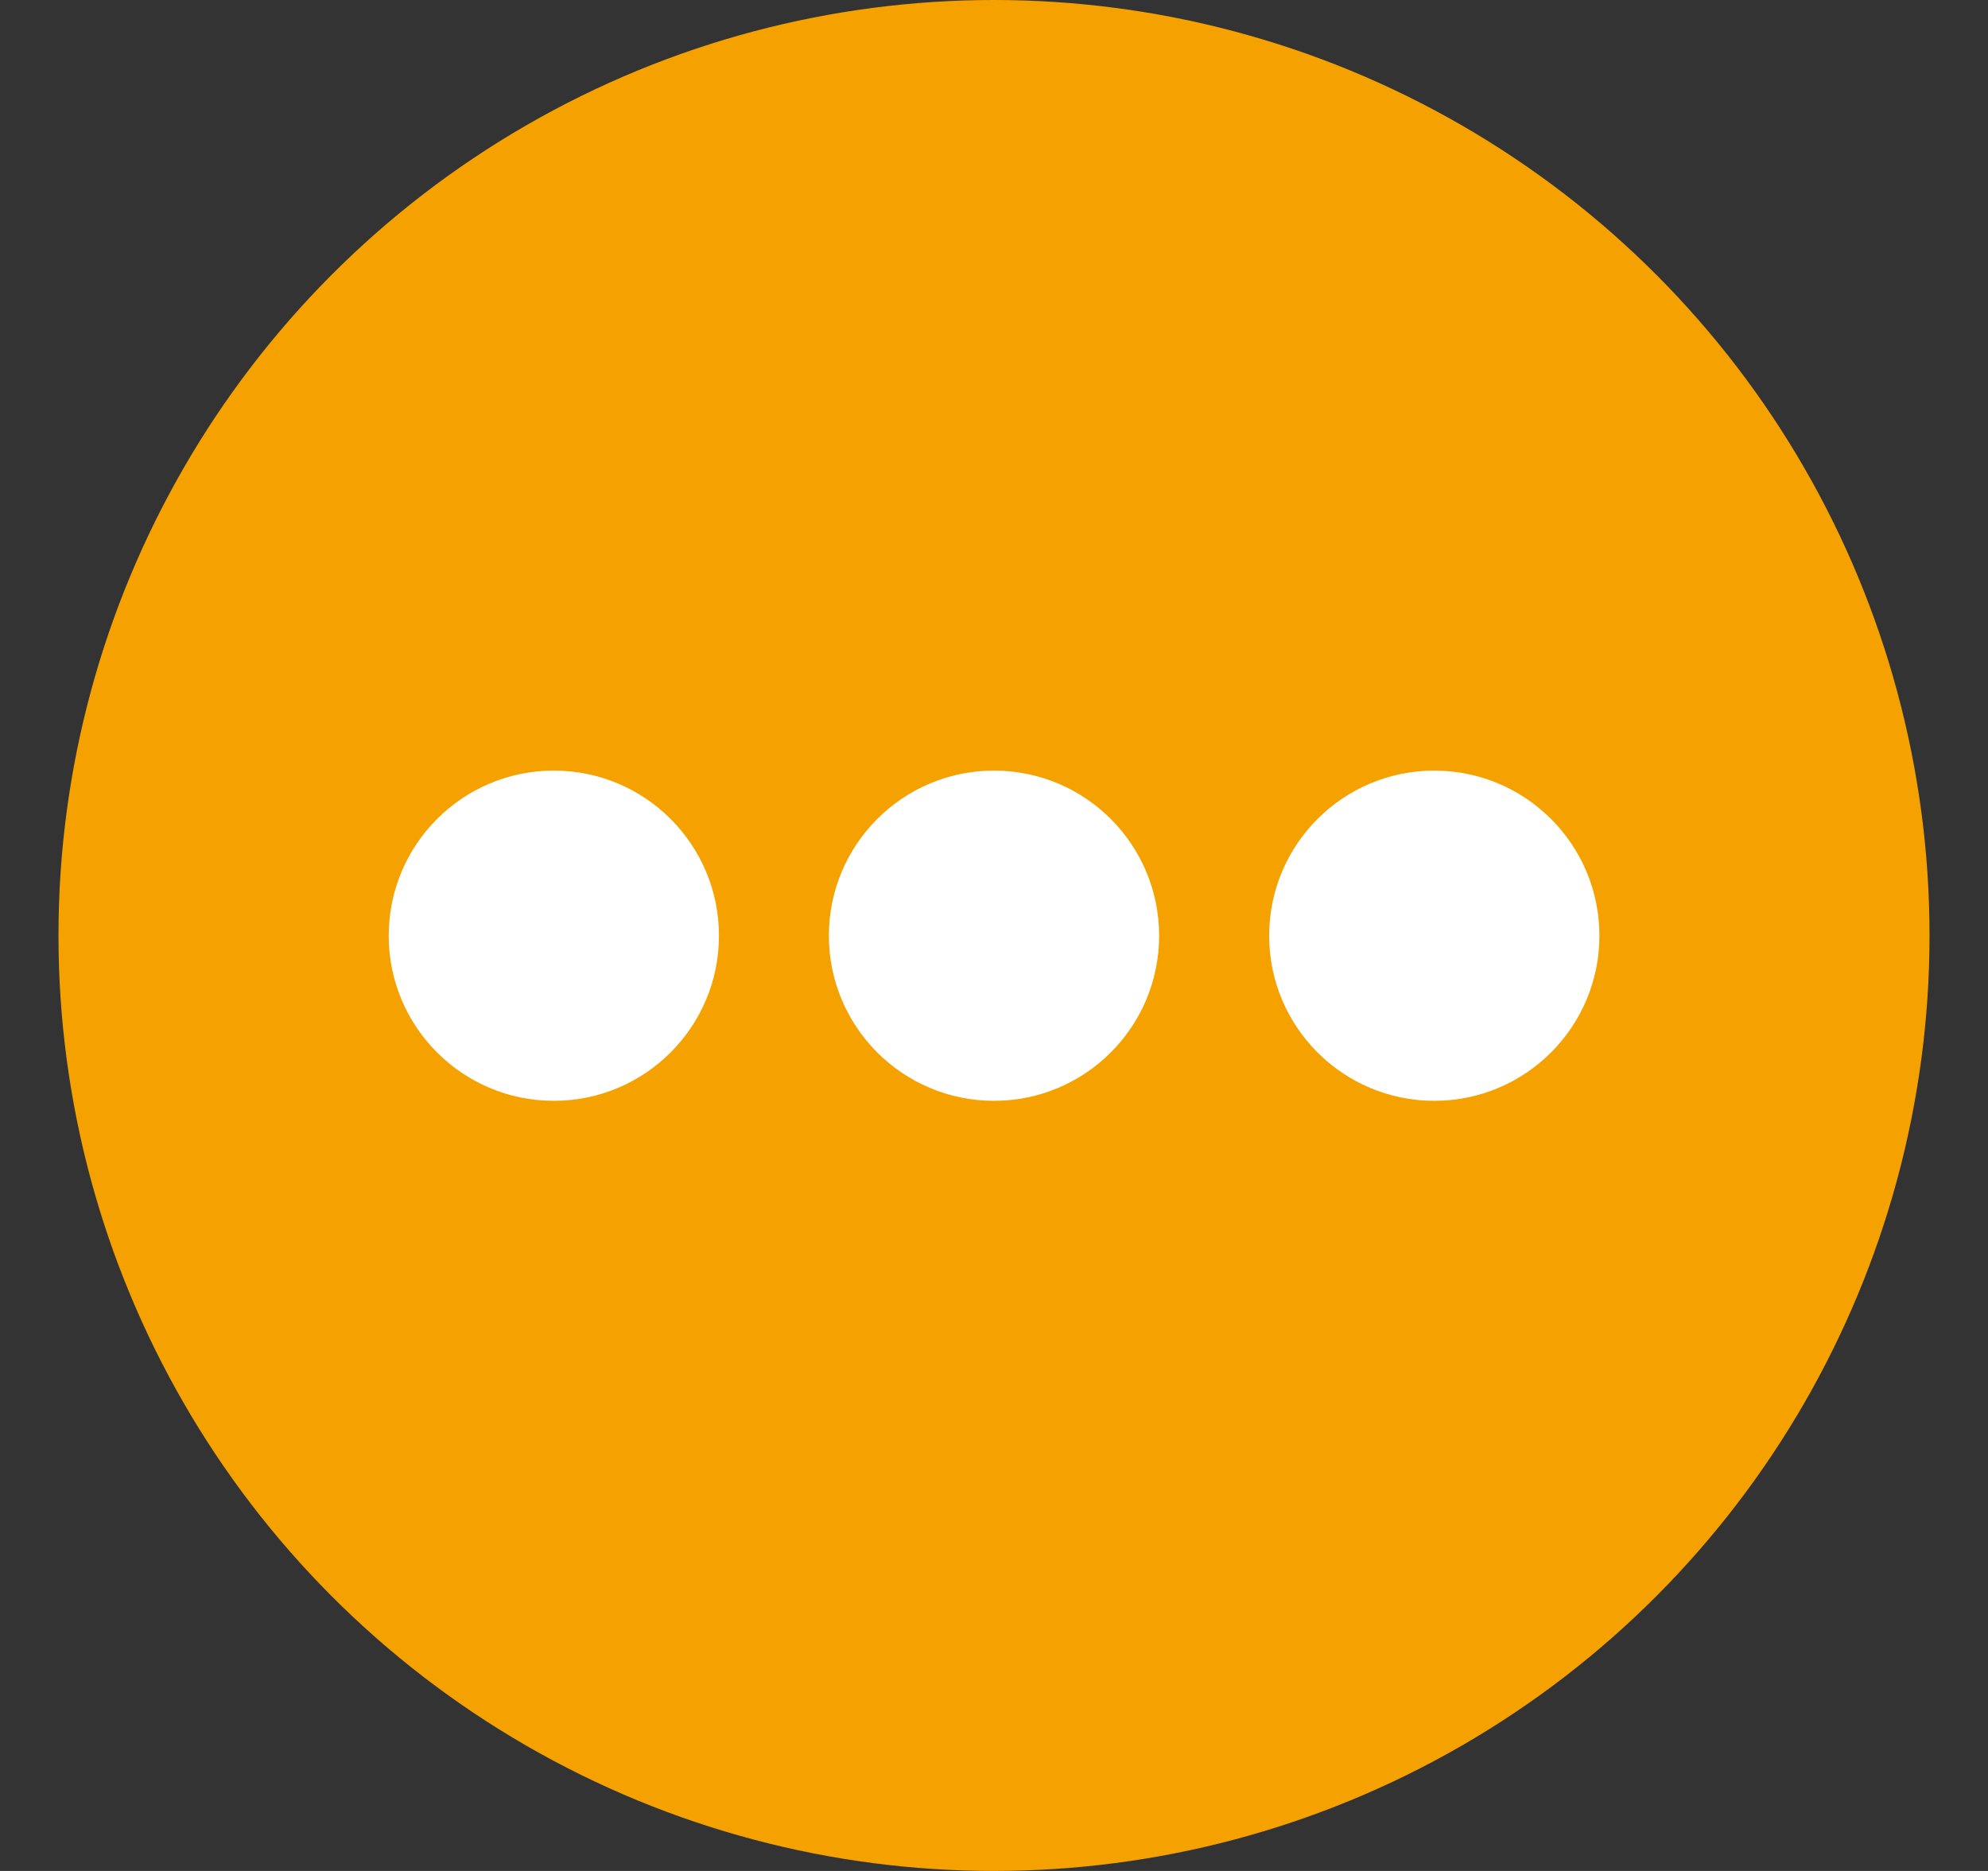 <svg width="17" height="16" viewBox="0 0 17 16" fill="none" xmlns="http://www.w3.org/2000/svg">
<rect x="0" y="0" width="17" height="16" fill="#333333" stroke="none"/>
<circle cx="8.5" cy="8" r="8" fill="#F5A200"/>
<ellipse cx="4.736" cy="8.002" rx="1.412" ry="1.412" fill="white"/>
<circle cx="8.5" cy="8.002" r="1.412" fill="white"/>
<ellipse cx="12.265" cy="8.002" rx="1.412" ry="1.412" fill="white"/>
</svg>

